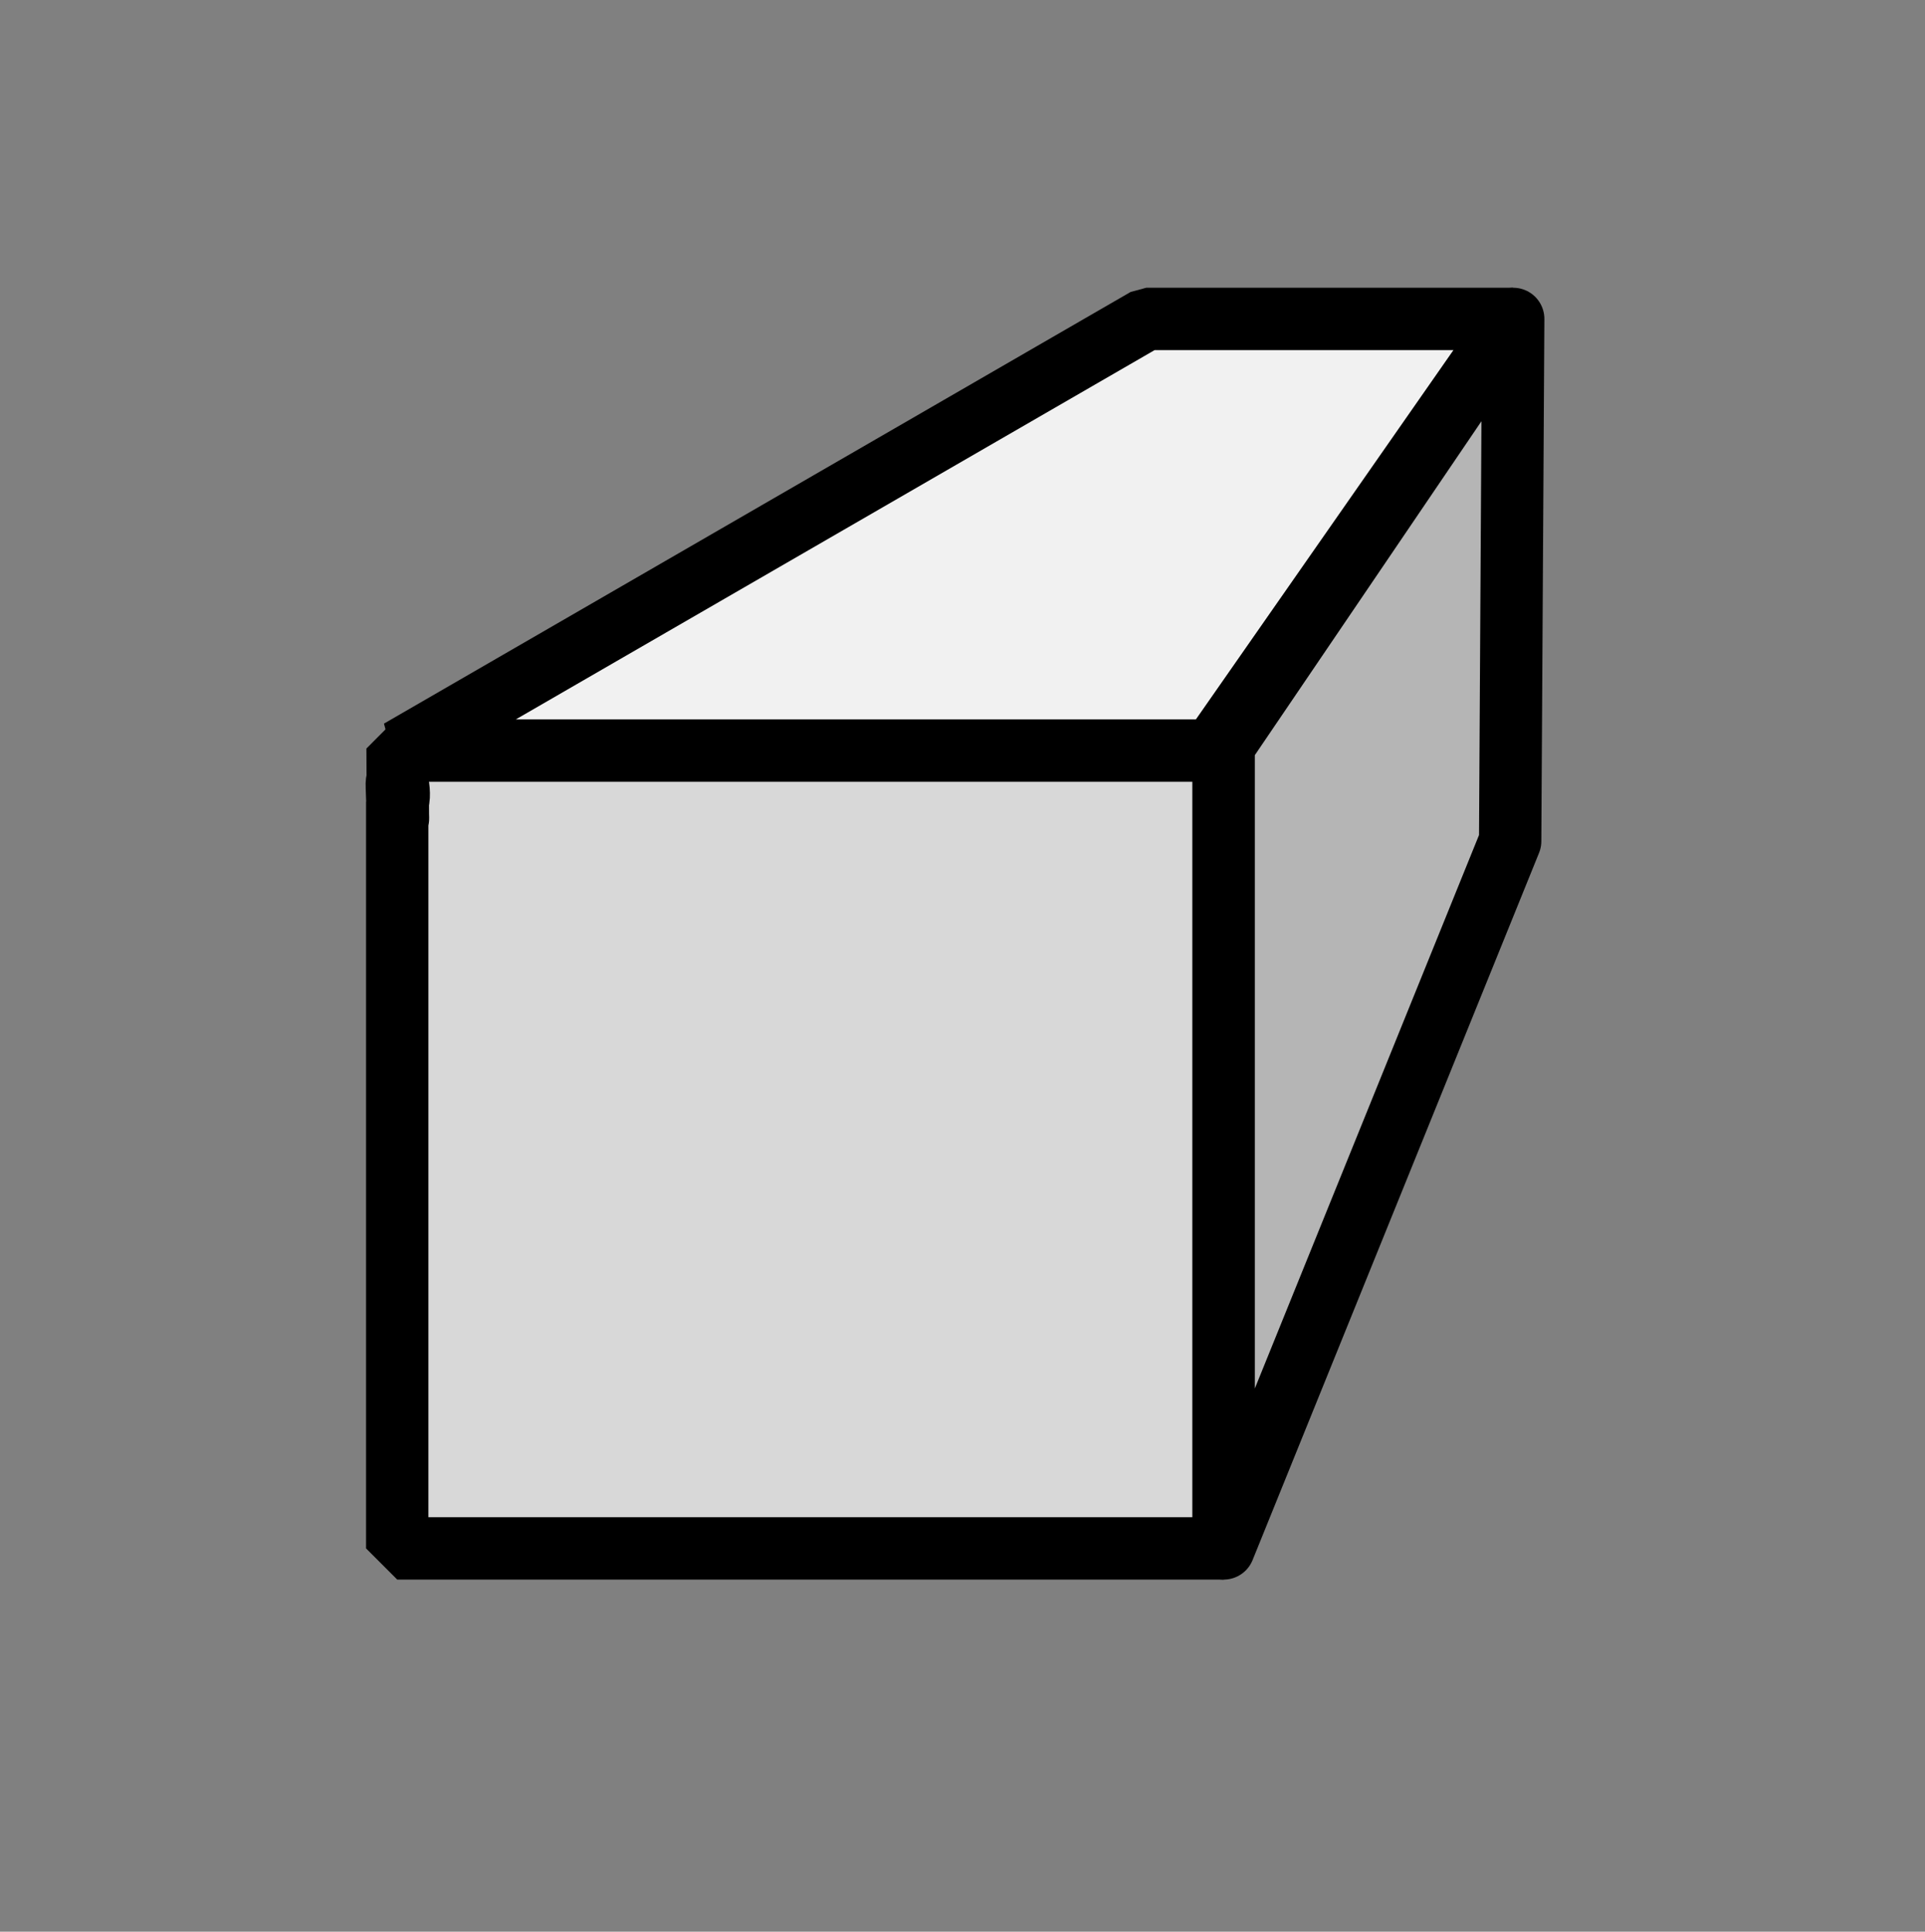 <?xml version="1.0" encoding="UTF-8" standalone="no"?>
<!-- Created with Inkscape (http://www.inkscape.org/) -->

<svg
   xmlns:dc="http://purl.org/dc/elements/1.1/"
   xmlns:cc="http://creativecommons.org/ns#"
   xmlns:rdf="http://www.w3.org/1999/02/22-rdf-syntax-ns#"
   xmlns:svg="http://www.w3.org/2000/svg"
   xmlns="http://www.w3.org/2000/svg"
   xmlns:sodipodi="http://sodipodi.sourceforge.net/DTD/sodipodi-0.dtd"
   xmlns:inkscape="http://www.inkscape.org/namespaces/inkscape"
   width="92.639mm"
   height="92.957mm"
   viewBox="0 0 92.639 92.957"
   version="1.1"
   id="svg8"
   inkscape:version="0.92.4 (5da689c313, 2019-01-14)"
   sodipodi:docname="icon_perspective.svg">
  <rect x="0" y="0" width="92.639" height="92.957" fill="#808080" stroke="none"/>
  <defs
     id="defs2">
    <inkscape:perspective
       id="perspective947"
       inkscape:persp3d-origin="144.97117 : 30.985699 : 1"
       inkscape:vp_z="289.94232 : 46.478548 : 1"
       inkscape:vp_y="0 : 999.99997 : 0"
       inkscape:vp_x="0 : 46.478548 : 1"
       sodipodi:type="inkscape:persp3d" />
  </defs>
  <sodipodi:namedview
     id="base"
     pagecolor="#ffffff"
     bordercolor="#666666"
     borderopacity="1.0"
     inkscape:pageopacity="0.0"
     inkscape:pageshadow="2"
     inkscape:zoom="0.35"
     inkscape:cx="-859.19177"
     inkscape:cy="299.44153"
     inkscape:document-units="mm"
     inkscape:current-layer="layer1"
     showgrid="false"
     inkscape:snap-global="true"
     fit-margin-top="0"
     fit-margin-left="0"
     fit-margin-right="0"
     fit-margin-bottom="0"
     inkscape:window-width="1920"
     inkscape:window-height="1001"
     inkscape:window-x="-9"
     inkscape:window-y="-9"
     inkscape:window-maximized="1" />
  <g
     inkscape:label="Layer 1"
     inkscape:groupmode="layer"
     id="layer1"
     transform="translate(-88.629,-41.123)">
    <path
       sodipodi:nodetypes="cccccccc"
       inkscape:connector-curvature="0"
       d="m 107.762,77.138 0.016,3.388 c 0.025,0.074 -0.084,-1.819 -0.044,-1.751 0.101,0.173 0.121,0.929 0.011,0.934 v 35.927 h 39.772 V 77.188 Z"
       style="opacity:1;fill:#d8d8d8;fill-opacity:1;stroke:#000000;stroke-width:3;stroke-linecap:butt;stroke-linejoin:bevel;stroke-miterlimit:4;stroke-dasharray:none;stroke-dashoffset:0;stroke-opacity:1"
       id="path945" />
    <path
       d="M 161.451,56.47 147.517,77.001 V 115.637 L 161.304,81.603 Z"
       style="opacity:1;fill:#b5b5b5;fill-opacity:1;stroke:#000000;stroke-width:3;stroke-linecap:round;stroke-linejoin:round;stroke-miterlimit:4;stroke-dasharray:none;stroke-dashoffset:0;stroke-opacity:1"
       id="path947"
       inkscape:connector-curvature="0"
       sodipodi:nodetypes="ccccc" />
    <path
       inkscape:connector-curvature="0"
       d="m 143.793,56.47 -35.935,20.774 h 39.104 l 14.488,-20.774 z"
       style="opacity:1;fill:#f1f1f1;fill-opacity:1;stroke:#000000;stroke-width:3;stroke-linecap:round;stroke-linejoin:bevel;stroke-miterlimit:4;stroke-dasharray:none;stroke-dashoffset:0;stroke-opacity:1"
       id="path949"
       sodipodi:nodetypes="ccccc" />
  </g>
</svg>
